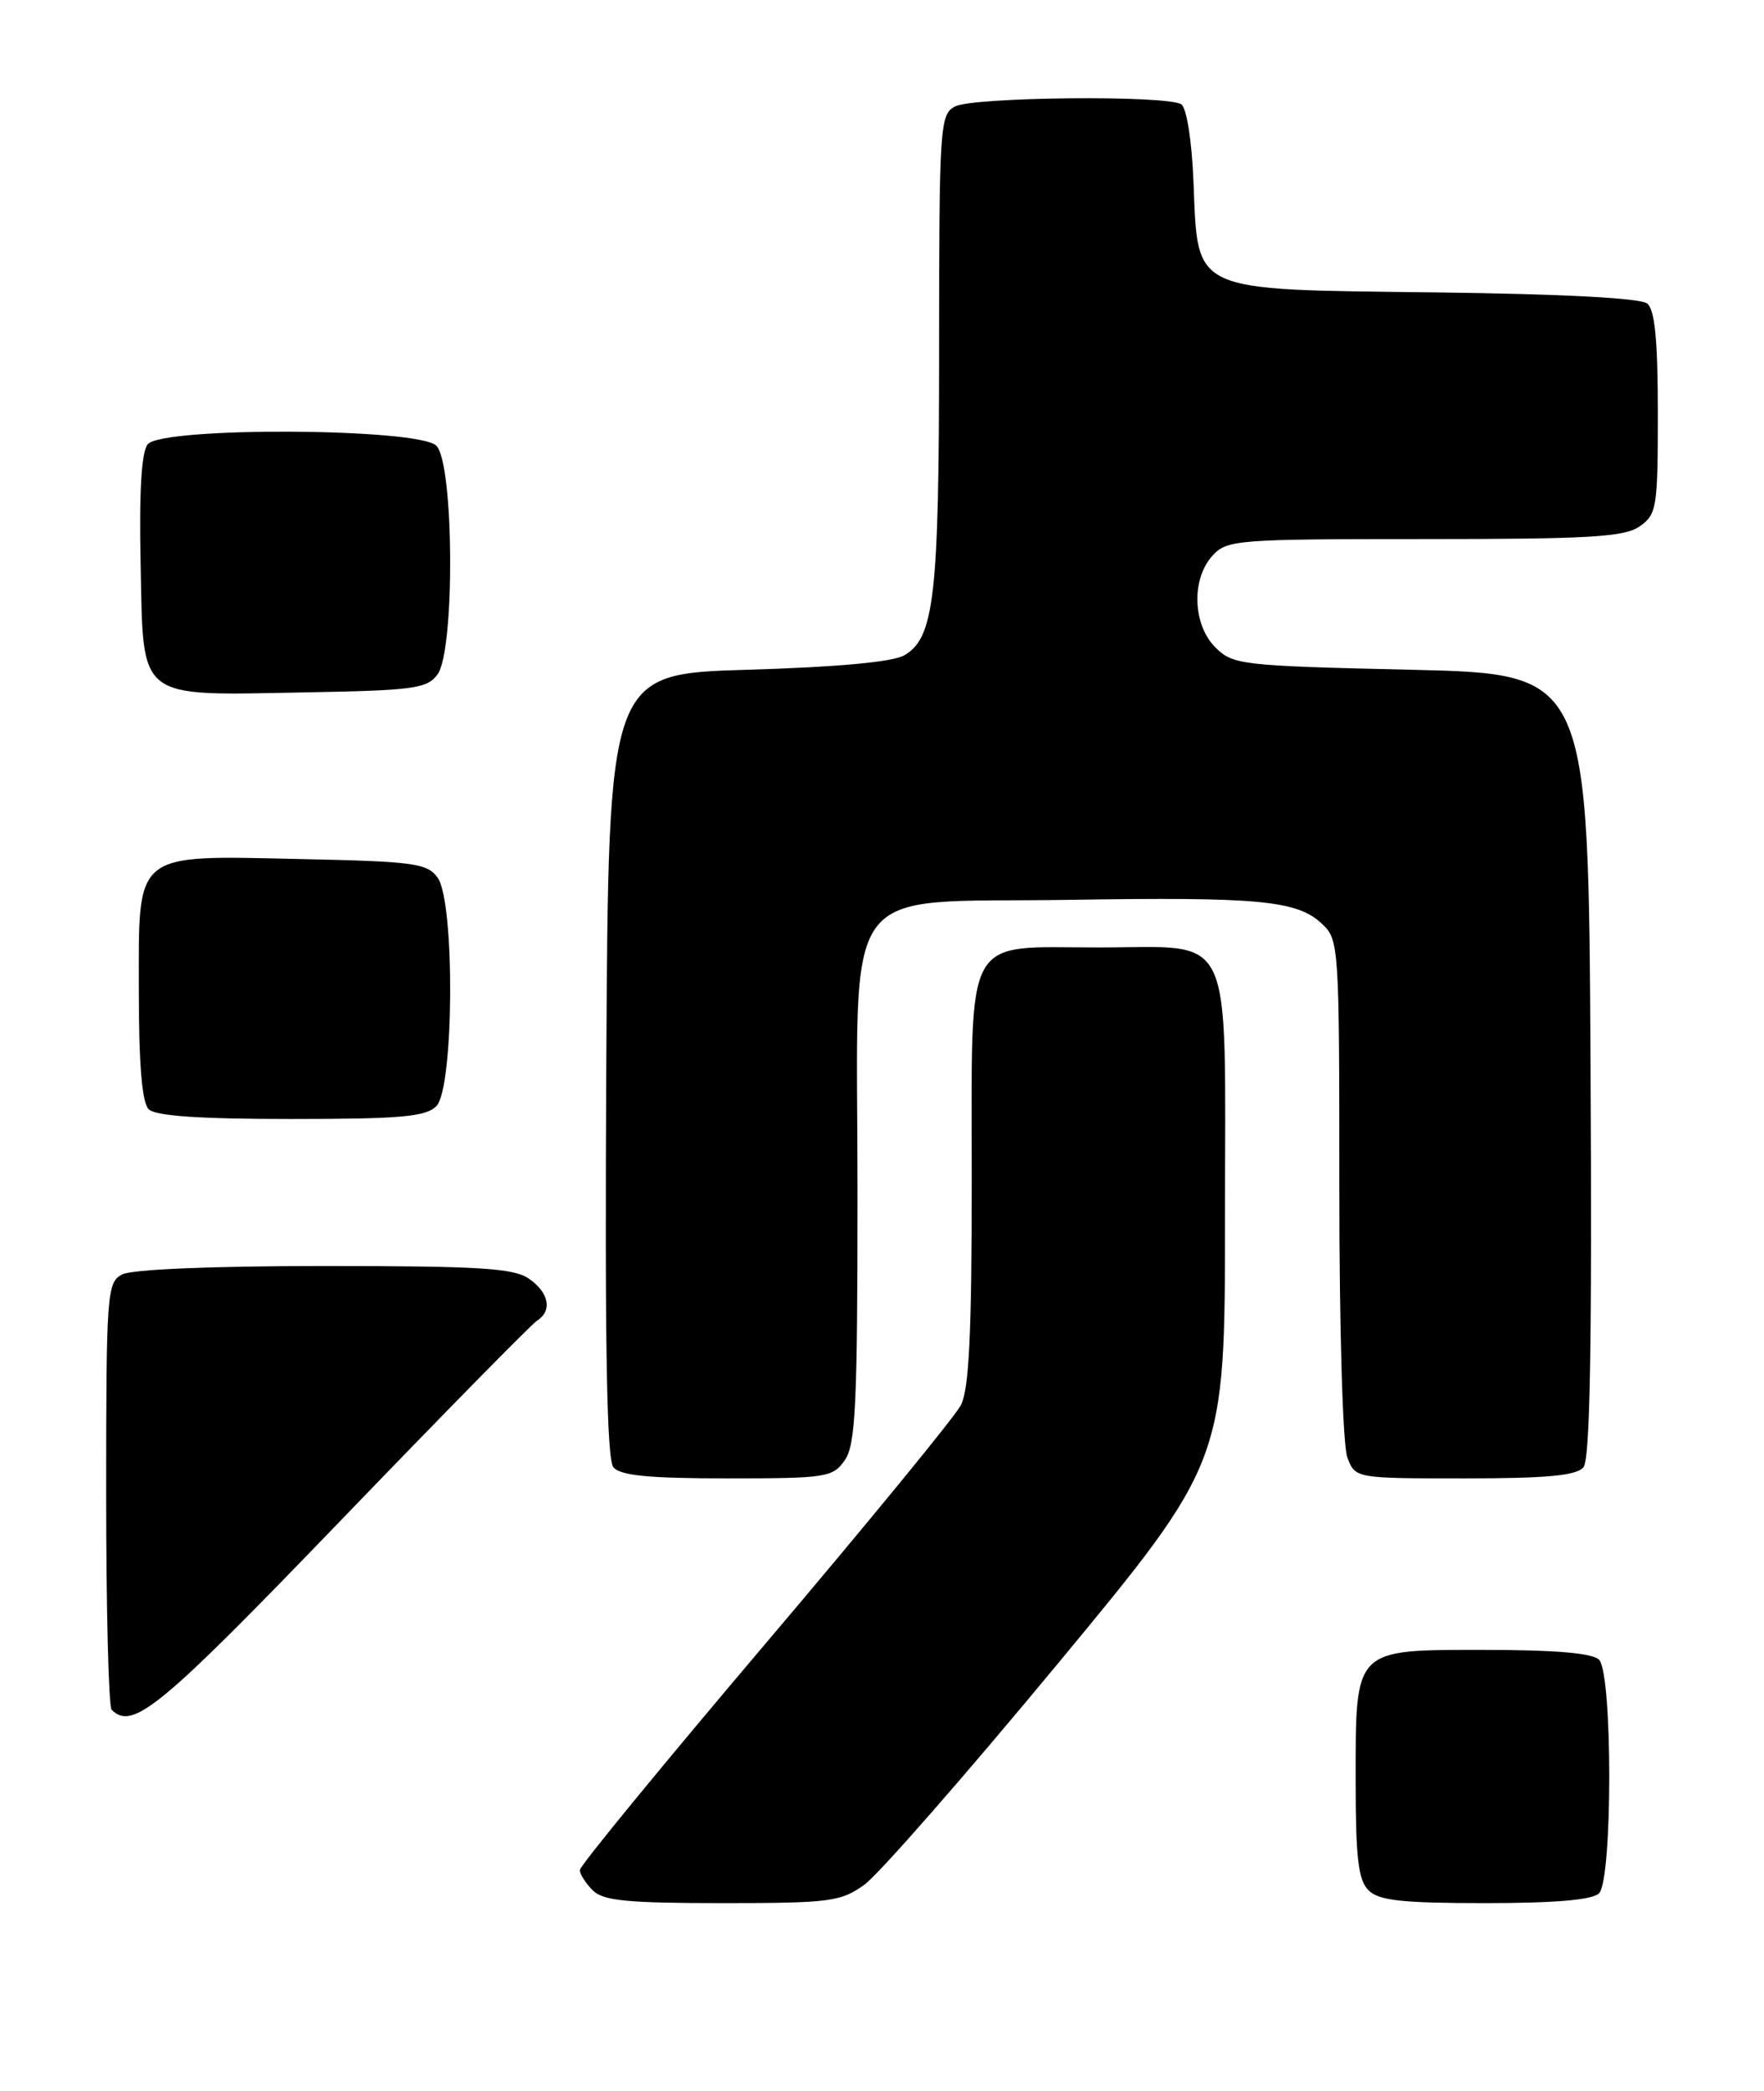 <?xml version="1.0" encoding="UTF-8" standalone="no"?>
<!DOCTYPE svg PUBLIC "-//W3C//DTD SVG 1.1//EN" "http://www.w3.org/Graphics/SVG/1.1/DTD/svg11.dtd" >
<svg xmlns="http://www.w3.org/2000/svg" xmlns:xlink="http://www.w3.org/1999/xlink" version="1.1" viewBox="0 0 216 256">
 <g >
 <path fill="currentColor"
d=" M 105.84 230.75 C 107.57 229.51 118.21 217.35 129.49 203.73 C 150.00 178.95 150.00 178.95 150.00 149.03 C 150.00 113.07 151.37 116.00 134.50 116.00 C 117.80 116.00 119.00 113.82 118.99 144.31 C 118.99 163.35 118.66 170.12 117.65 172.05 C 116.92 173.46 106.12 186.63 93.66 201.32 C 81.20 216.01 71.00 228.44 71.00 228.95 C 71.00 229.45 71.71 230.56 72.57 231.43 C 73.85 232.71 76.77 233.00 88.42 233.00 C 101.64 233.00 102.94 232.83 105.84 230.75 Z  M 195.80 231.80 C 197.47 230.13 197.47 204.87 195.80 203.20 C 194.99 202.39 190.43 202.00 181.86 202.00 C 165.66 202.00 166.00 201.65 166.00 218.15 C 166.00 227.46 166.32 230.18 167.57 231.43 C 168.84 232.69 171.63 233.00 181.87 233.00 C 190.44 233.00 194.99 232.61 195.80 231.80 Z  M 41.63 186.25 C 54.21 173.19 65.06 162.14 65.75 161.70 C 67.66 160.48 67.24 158.28 64.78 156.56 C 62.92 155.26 58.77 155.00 39.71 155.00 C 25.88 155.00 16.11 155.41 14.93 156.04 C 13.10 157.02 13.00 158.39 13.00 182.87 C 13.00 197.06 13.30 208.97 13.67 209.33 C 16.24 211.90 19.57 209.15 41.63 186.25 Z  M 103.44 178.78 C 104.77 176.88 105.00 172.03 105.00 145.95 C 105.00 106.95 102.35 110.62 130.83 110.17 C 154.19 109.80 158.80 110.24 161.85 113.08 C 163.96 115.04 164.00 115.67 164.00 145.47 C 164.00 162.80 164.42 176.97 164.98 178.43 C 165.95 181.00 165.95 181.00 179.35 181.00 C 189.45 181.00 193.03 180.66 193.89 179.64 C 194.70 178.65 194.95 164.91 194.76 130.39 C 194.50 82.50 194.50 82.50 172.78 82.00 C 151.98 81.52 150.96 81.40 148.83 79.27 C 146.04 76.49 145.86 70.92 148.45 68.05 C 150.23 66.09 151.38 66.00 174.43 66.00 C 194.65 66.00 198.92 65.75 200.78 64.44 C 202.87 62.98 203.00 62.16 203.00 50.57 C 203.00 41.72 202.64 37.94 201.71 37.17 C 200.89 36.49 191.38 35.99 175.73 35.80 C 145.55 35.43 146.71 35.96 146.14 22.22 C 145.93 17.17 145.30 13.19 144.64 12.77 C 142.88 11.63 119.12 11.87 116.93 13.04 C 115.09 14.02 115.00 15.42 114.99 42.79 C 114.99 73.04 114.41 78.12 110.71 80.24 C 109.28 81.05 102.49 81.68 91.50 82.00 C 74.50 82.50 74.50 82.50 74.24 130.39 C 74.05 164.91 74.30 178.65 75.11 179.64 C 75.96 180.66 79.46 181.00 89.07 181.00 C 101.18 181.00 101.97 180.88 103.44 178.78 Z  M 53.43 135.43 C 55.60 133.26 55.72 110.37 53.58 107.44 C 52.31 105.69 50.65 105.47 37.02 105.18 C 16.16 104.73 17.00 104.06 17.00 121.32 C 17.00 130.32 17.39 134.99 18.20 135.80 C 19.03 136.63 24.34 137.00 35.63 137.00 C 49.05 137.00 52.13 136.73 53.43 135.43 Z  M 53.58 82.56 C 55.72 79.63 55.60 56.74 53.43 54.57 C 51.25 52.39 19.89 52.23 18.09 54.39 C 17.32 55.32 17.03 60.13 17.22 69.11 C 17.57 85.91 16.61 85.15 37.33 84.77 C 50.68 84.53 52.31 84.31 53.58 82.56 Z "/>
</g>
</svg>